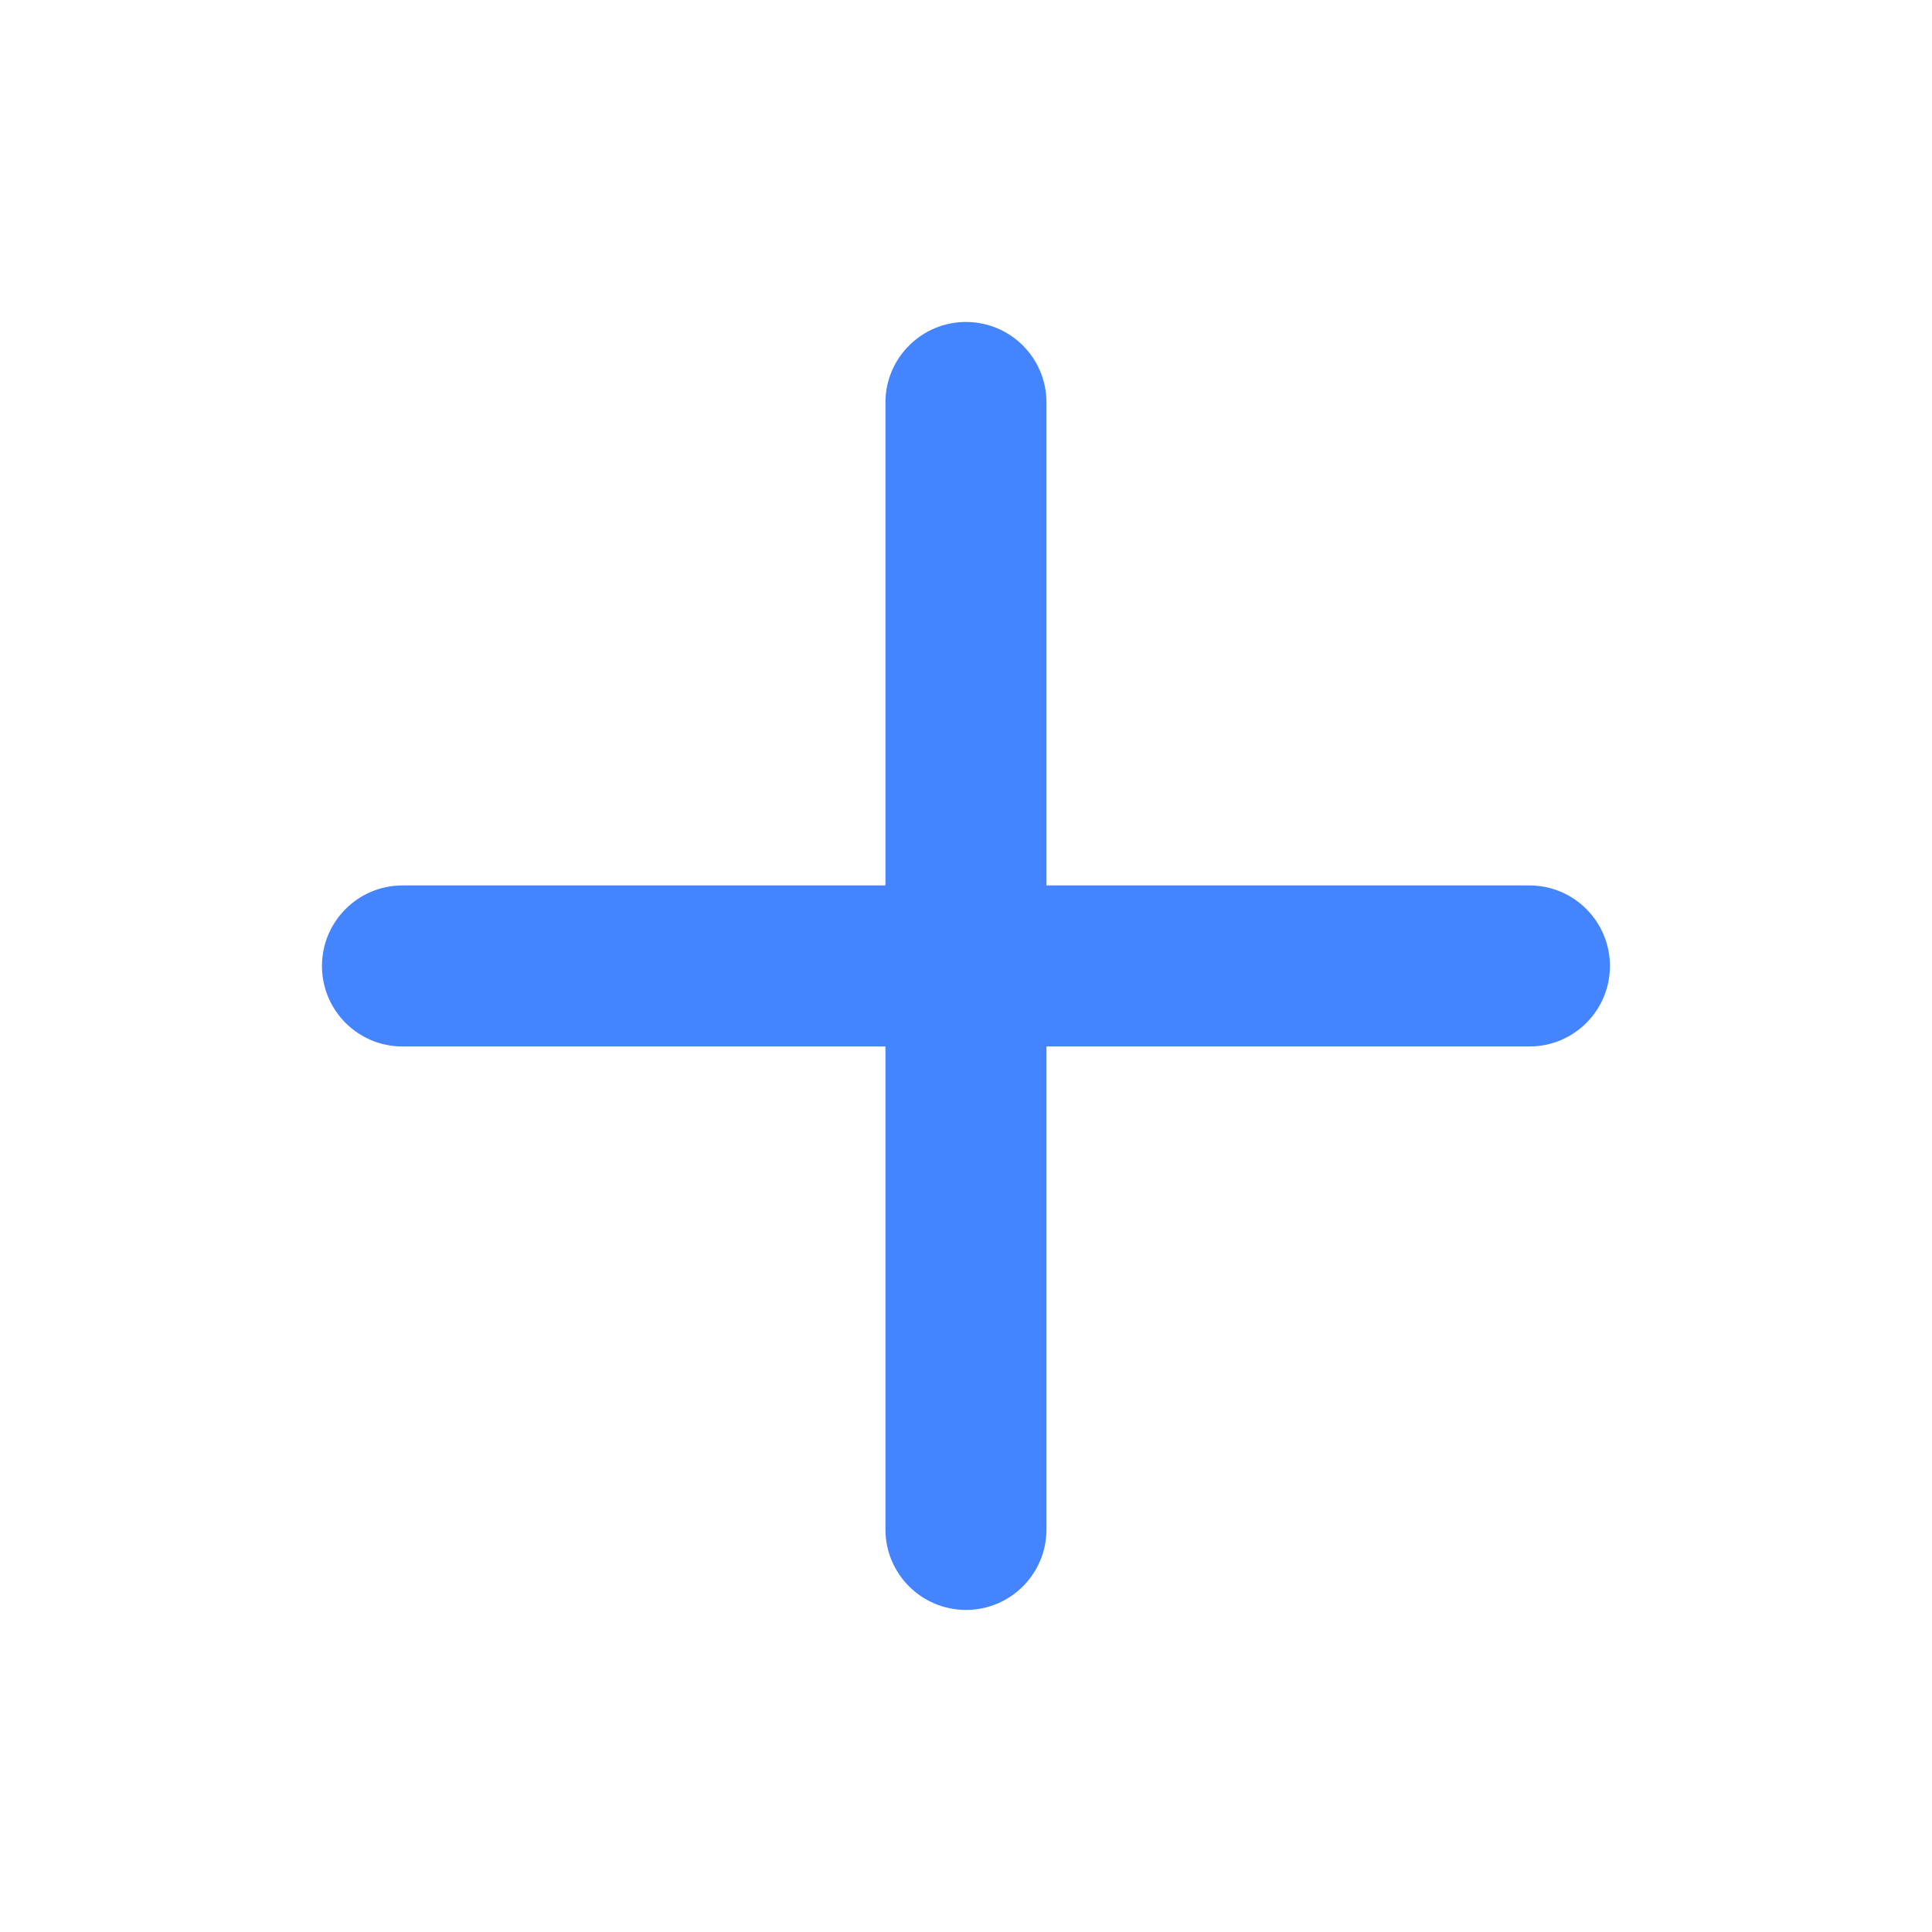 <svg width="20" height="20" viewBox="0 0 20 20" fill="none" xmlns="http://www.w3.org/2000/svg">
<path d="M15.833 9.166H10.833V4.166C10.833 3.706 10.46 3.333 10 3.333C9.54 3.333 9.166 3.706 9.166 4.166V9.166H4.166C3.706 9.166 3.333 9.54 3.333 10C3.333 10.46 3.706 10.833 4.166 10.833H9.166V15.833C9.166 16.293 9.54 16.666 10 16.666C10.46 16.666 10.833 16.293 10.833 15.833V10.833H15.833C16.293 10.833 16.666 10.46 16.666 10C16.666 9.54 16.293 9.166 15.833 9.166Z" fill="#4584FF"/>
</svg>
